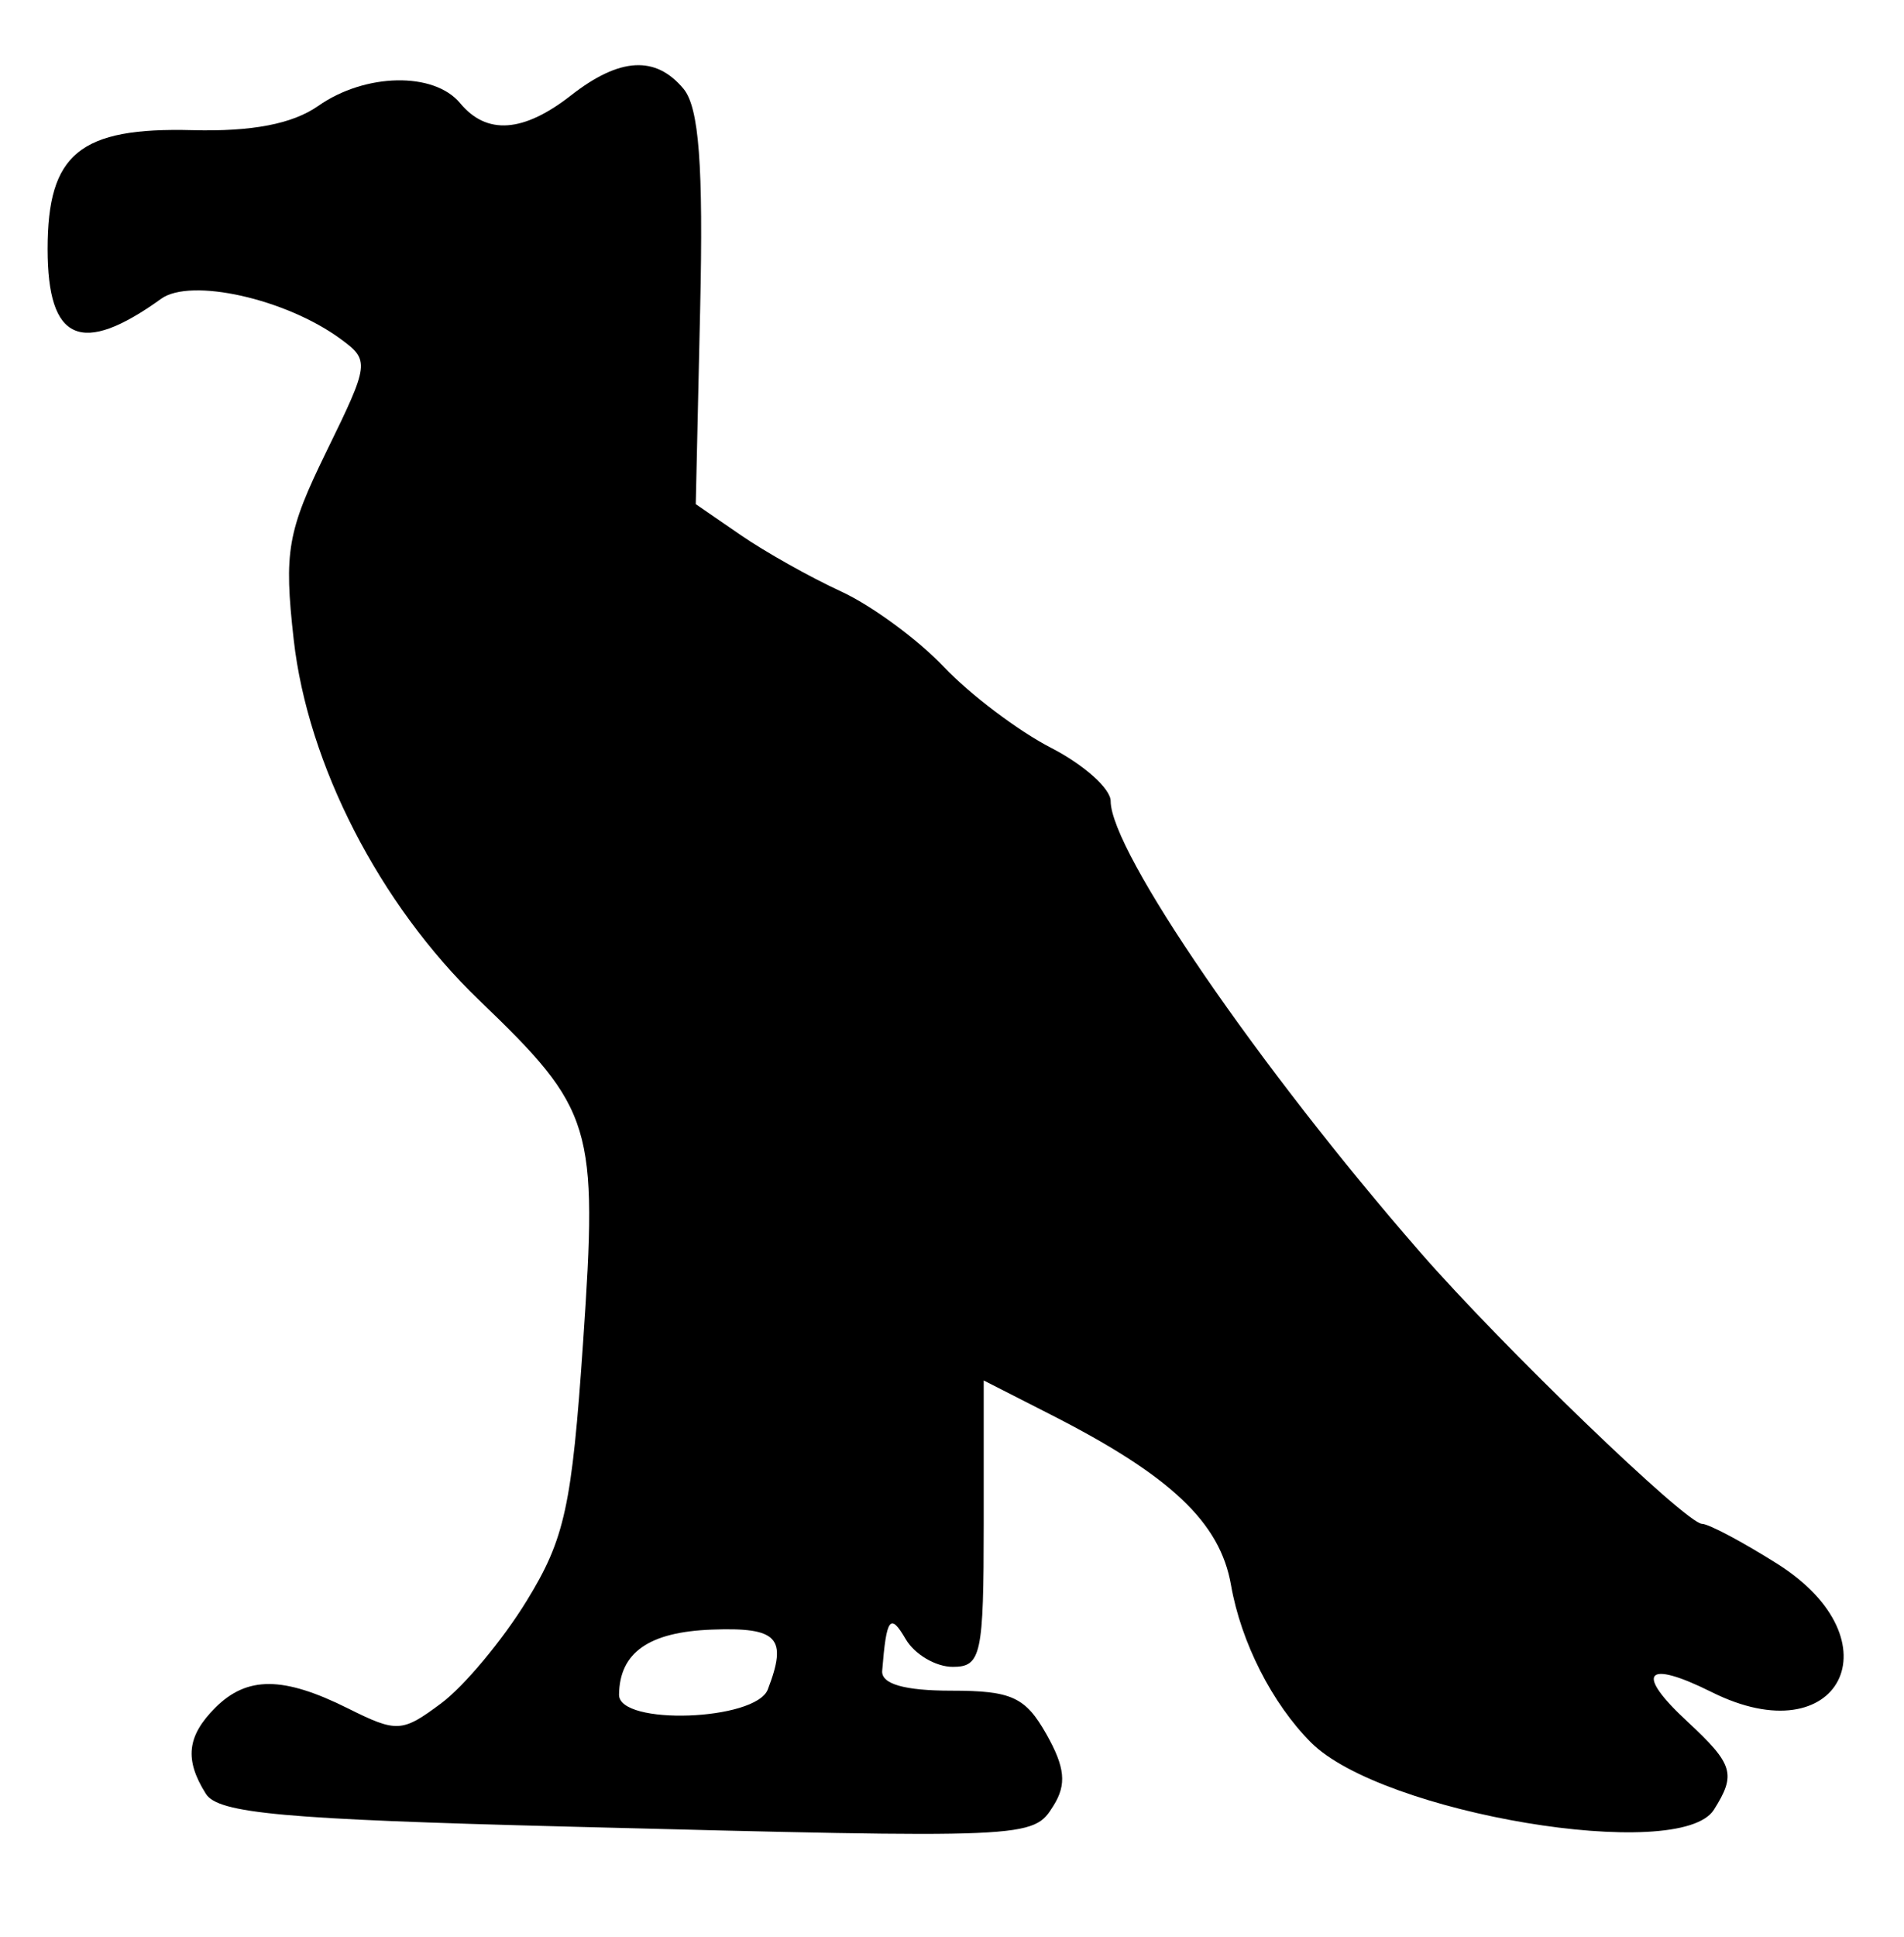 <?xml version="1.0" encoding="UTF-8" standalone="no"?>
<!-- Created with Inkscape (http://www.inkscape.org/) -->

<svg
   version="1.1"
   id="svg2"
   width="160"
   height="162.667"
   viewBox="0 0 160 162.667"
   sodipodi:docname="0002.svg"
   inkscape:version="1.1.2 (0a00cf5339, 2022-02-04)"
   xmlns:inkscape="http://www.inkscape.org/namespaces/inkscape"
   xmlns:sodipodi="http://sodipodi.sourceforge.net/DTD/sodipodi-0.dtd"
   xmlns="http://www.w3.org/2000/svg"
   xmlns:svg="http://www.w3.org/2000/svg">
  <defs
     id="defs6" />
  <sodipodi:namedview
     id="namedview4"
     pagecolor="#ffffff"
     bordercolor="#666666"
     borderopacity="1.0"
     inkscape:pageshadow="2"
     inkscape:pageopacity="0.0"
     inkscape:pagecheckerboard="0"
     showgrid="false"
     inkscape:zoom="5.3668031"
     inkscape:cx="79.935856"
     inkscape:cy="81.240171"
     inkscape:window-width="2560"
     inkscape:window-height="1299"
     inkscape:window-x="0"
     inkscape:window-y="32"
     inkscape:window-maximized="1"
     inkscape:current-layer="g8" />
  <g
     inkscape:groupmode="layer"
     inkscape:label="Image"
     id="g8">
    <path
       style="fill:#000000;stroke-width:1.333"
       d="m 47.616,153.414 c -23.798,-0.612 -29.279,-1.109 -30.313,-2.748 -1.812,-2.872 -1.596,-4.85 0.792,-7.238 2.669,-2.669 5.716,-2.65 11.164,0.068 4.09,2.04 4.533,2.015 7.827,-0.444 1.92,-1.434 5.144,-5.295 7.163,-8.582 3.216,-5.232 3.806,-7.936 4.752,-21.752 C 50.249,94.495 49.861,93.223 40.253,83.993 31.908,75.977 25.86,64.22 24.681,53.721 c -0.831,-7.402 -0.538,-9.08 2.77,-15.841 3.604,-7.367 3.634,-7.61 1.15,-9.426 C 24,25.089 16.022,23.309 13.543,25.094 6.832,29.923 4,28.683 4,20.915 4,12.898 6.702,10.683 16.179,10.932 21.179,11.064 24.587,10.407 26.743,8.896 30.697,6.127 36.466,6.016 38.667,8.667 40.902,11.36 43.986,11.14 48,8 c 4.069,-3.183 7.102,-3.356 9.439,-0.539 1.303,1.57 1.669,6.423 1.397,18.505 l -0.369,16.377 3.766,2.591 c 2.071,1.425 5.866,3.556 8.433,4.736 2.567,1.179 6.467,4.041 8.667,6.359 2.2,2.318 6.25,5.372 9,6.786 2.75,1.414 5,3.425 5,4.468 0,4.204 12.453,22.343 26.023,37.906 6.899,7.912 22.338,22.783 23.67,22.798 0.565,0.006 3.415,1.519 6.333,3.362 10.193,6.434 5.229,16.132 -5.514,10.773 -5.577,-2.782 -6.51,-1.662 -2.055,2.467 3.873,3.589 4.125,4.424 2.237,7.41 -2.85,4.507 -27.913,0.322 -33.867,-5.655 -3.265,-3.277 -5.873,-8.411 -6.714,-13.214 -0.922,-5.266 -5.054,-9.175 -15.114,-14.299 l -5.667,-2.886 v 12.027 c 0,11.036 -0.214,12.027 -2.6,12.027 -1.43,0 -3.212,-1.05 -3.959,-2.333 -1.3,-2.232 -1.616,-1.805 -1.973,2.667 -0.088,1.104 1.871,1.667 5.8,1.667 5.077,0 6.232,0.528 8,3.655 1.569,2.775 1.713,4.22 0.597,6 -1.732,2.764 -1.776,2.766 -40.915,1.759 z m 16.908,-11.523 c 1.667,-4.345 0.844,-5.225 -4.698,-5.021 -5.295,0.195 -7.763,1.922 -7.806,5.464 -0.032,2.61 11.489,2.203 12.504,-0.442 z"
       id="path12" />
  </g>
</svg>
